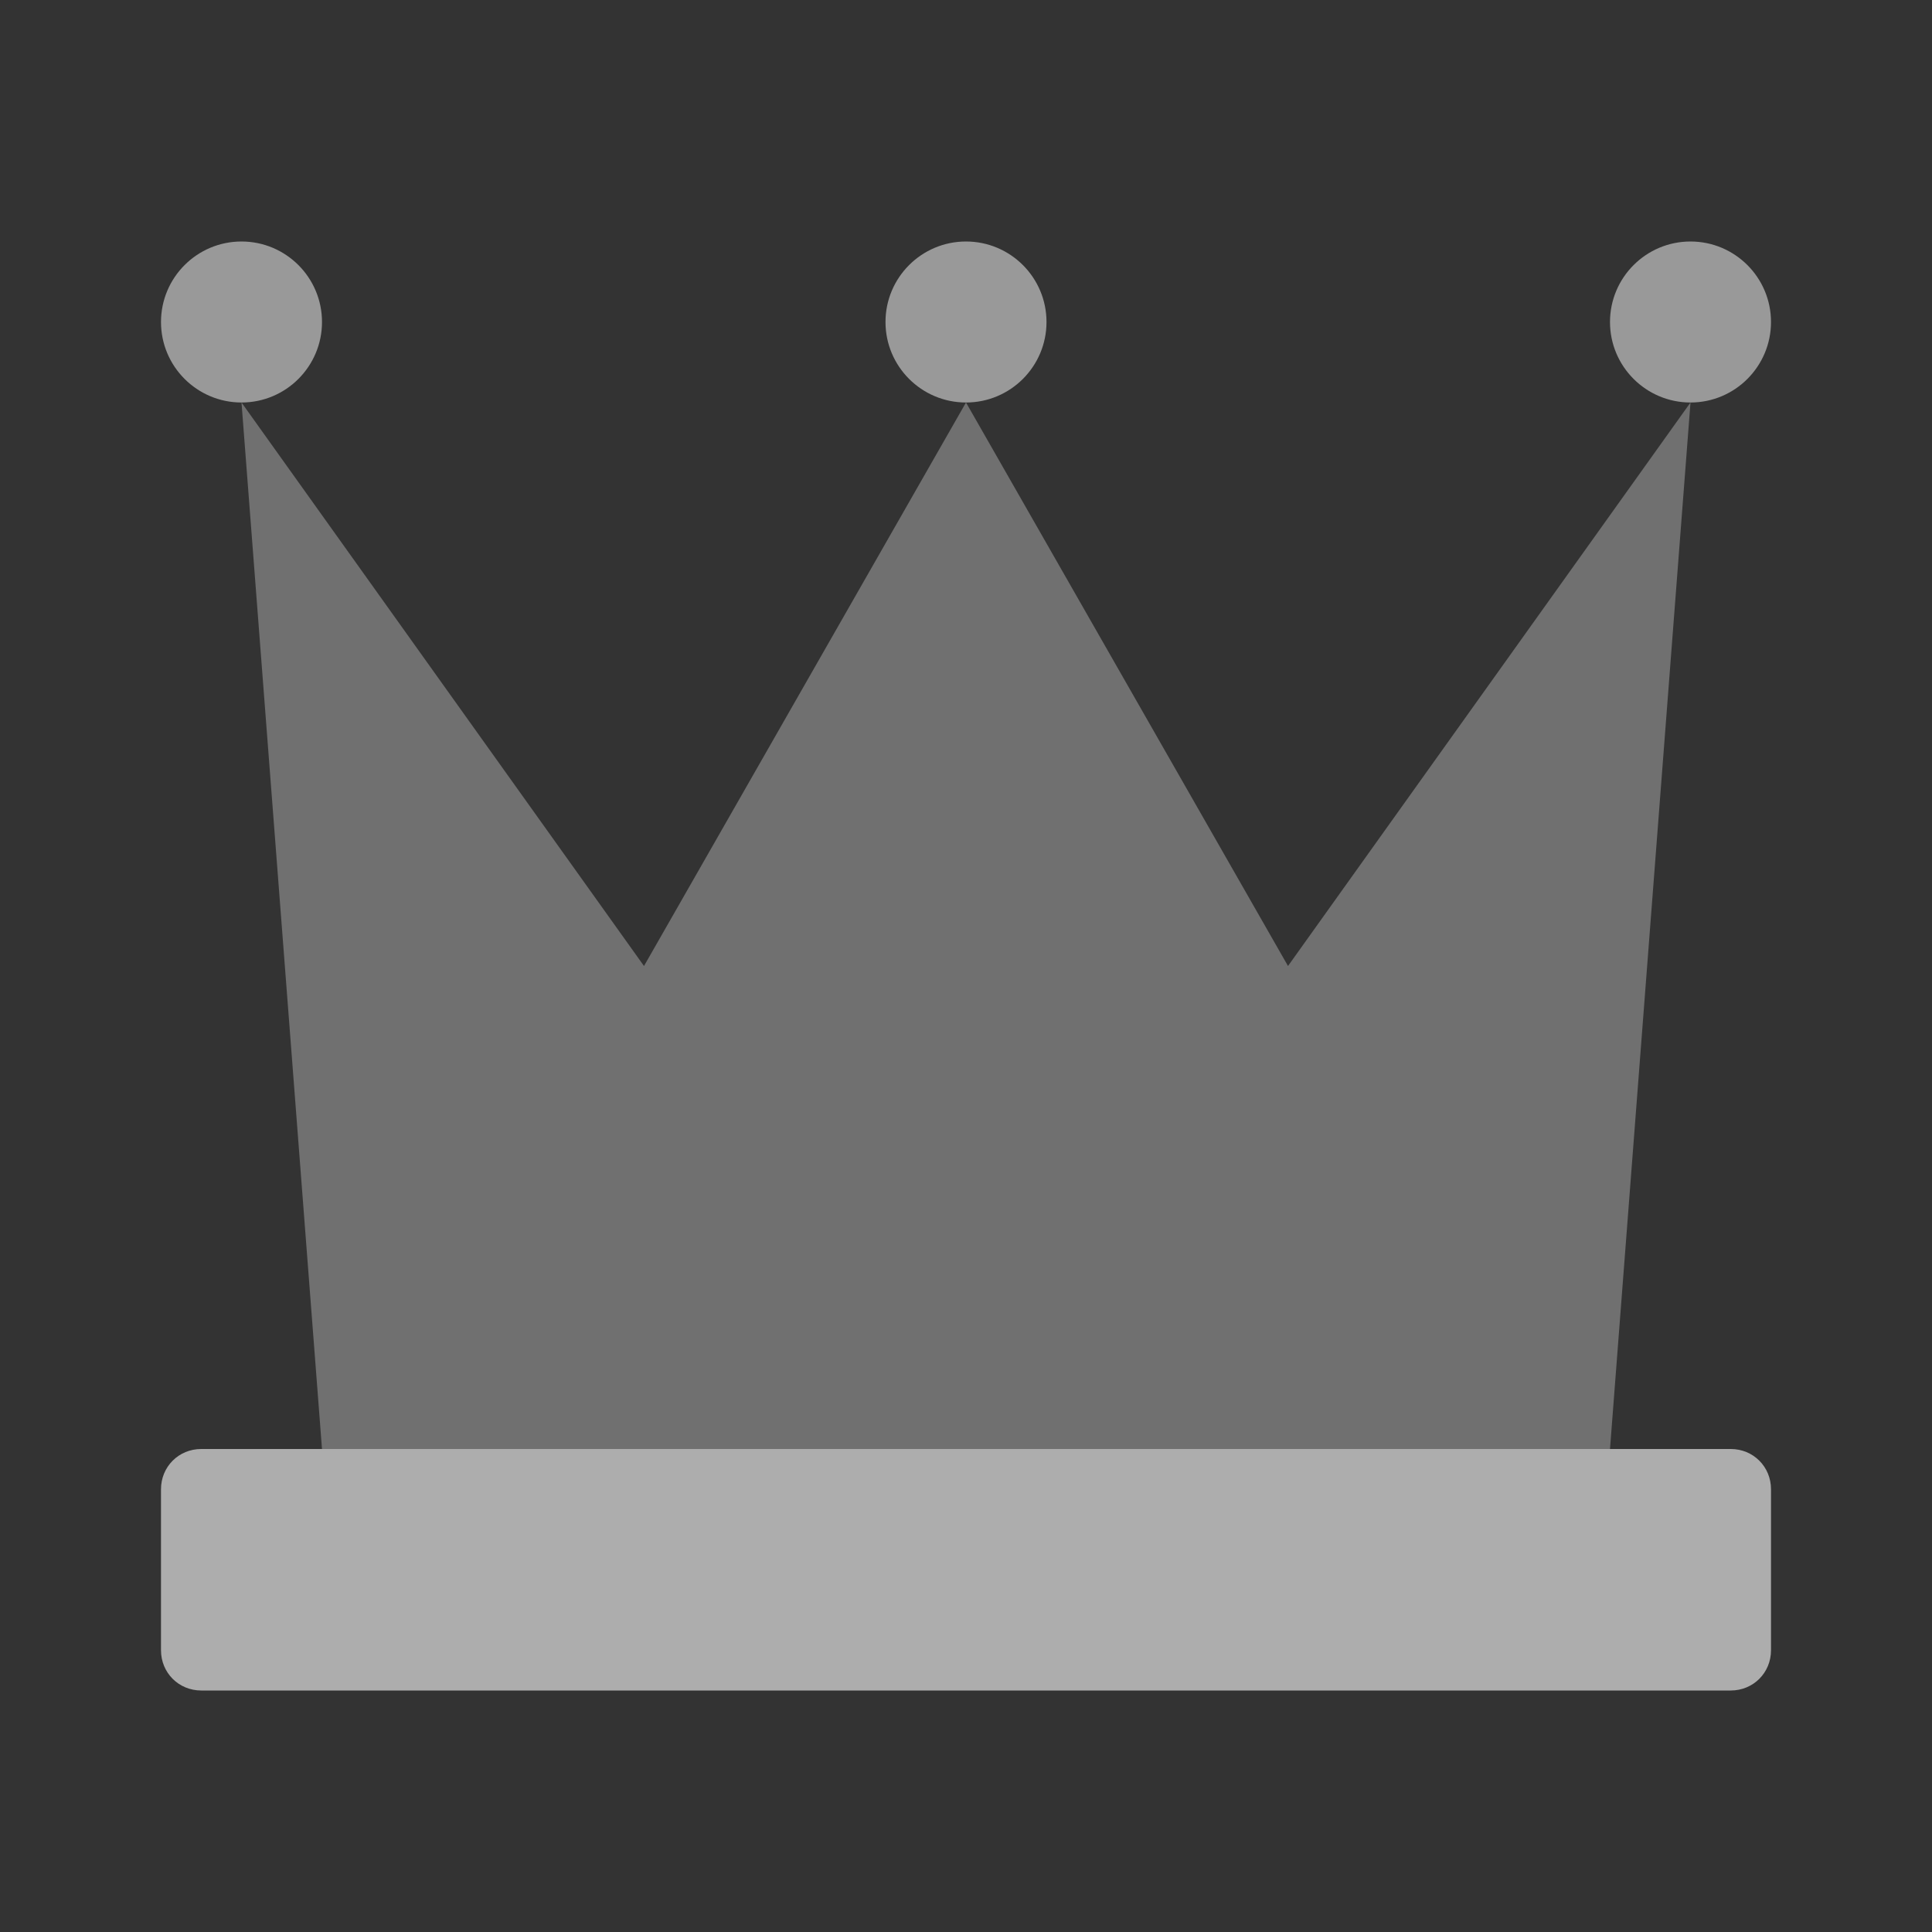 <svg width="24" height="24" viewBox="0 0 24 24" fill="none" xmlns="http://www.w3.org/2000/svg">
<rect x="0" y="0" width="24" height="24" fill="#333333" stroke="none"/>
<path d="M16 12L12 5L8 12L3 5L4 18H20L21 5L16 12Z" fill="white" fill-opacity="0.3"/>
<path fill-rule="evenodd" clip-rule="evenodd" d="M21.5 21H2.5C2.22 21 2 20.78 2 20.5V18.5C2 18.22 2.22 18 2.5 18H21.5C21.78 18 22 18.22 22 18.5V20.5C22 20.78 21.78 21 21.5 21Z" fill="white" fill-opacity="0.6"/>
<path d="M3 5C3.552 5 4 4.552 4 4C4 3.448 3.552 3 3 3C2.448 3 2 3.448 2 4C2 4.552 2.448 5 3 5Z" fill="white" fill-opacity="0.5"/>
<path d="M21 5C21.552 5 22 4.552 22 4C22 3.448 21.552 3 21 3C20.448 3 20 3.448 20 4C20 4.552 20.448 5 21 5Z" fill="white" fill-opacity="0.5"/>
<path d="M12 5C12.552 5 13 4.552 13 4C13 3.448 12.552 3 12 3C11.448 3 11 3.448 11 4C11 4.552 11.448 5 12 5Z" fill="white" fill-opacity="0.5"/>
</svg>
